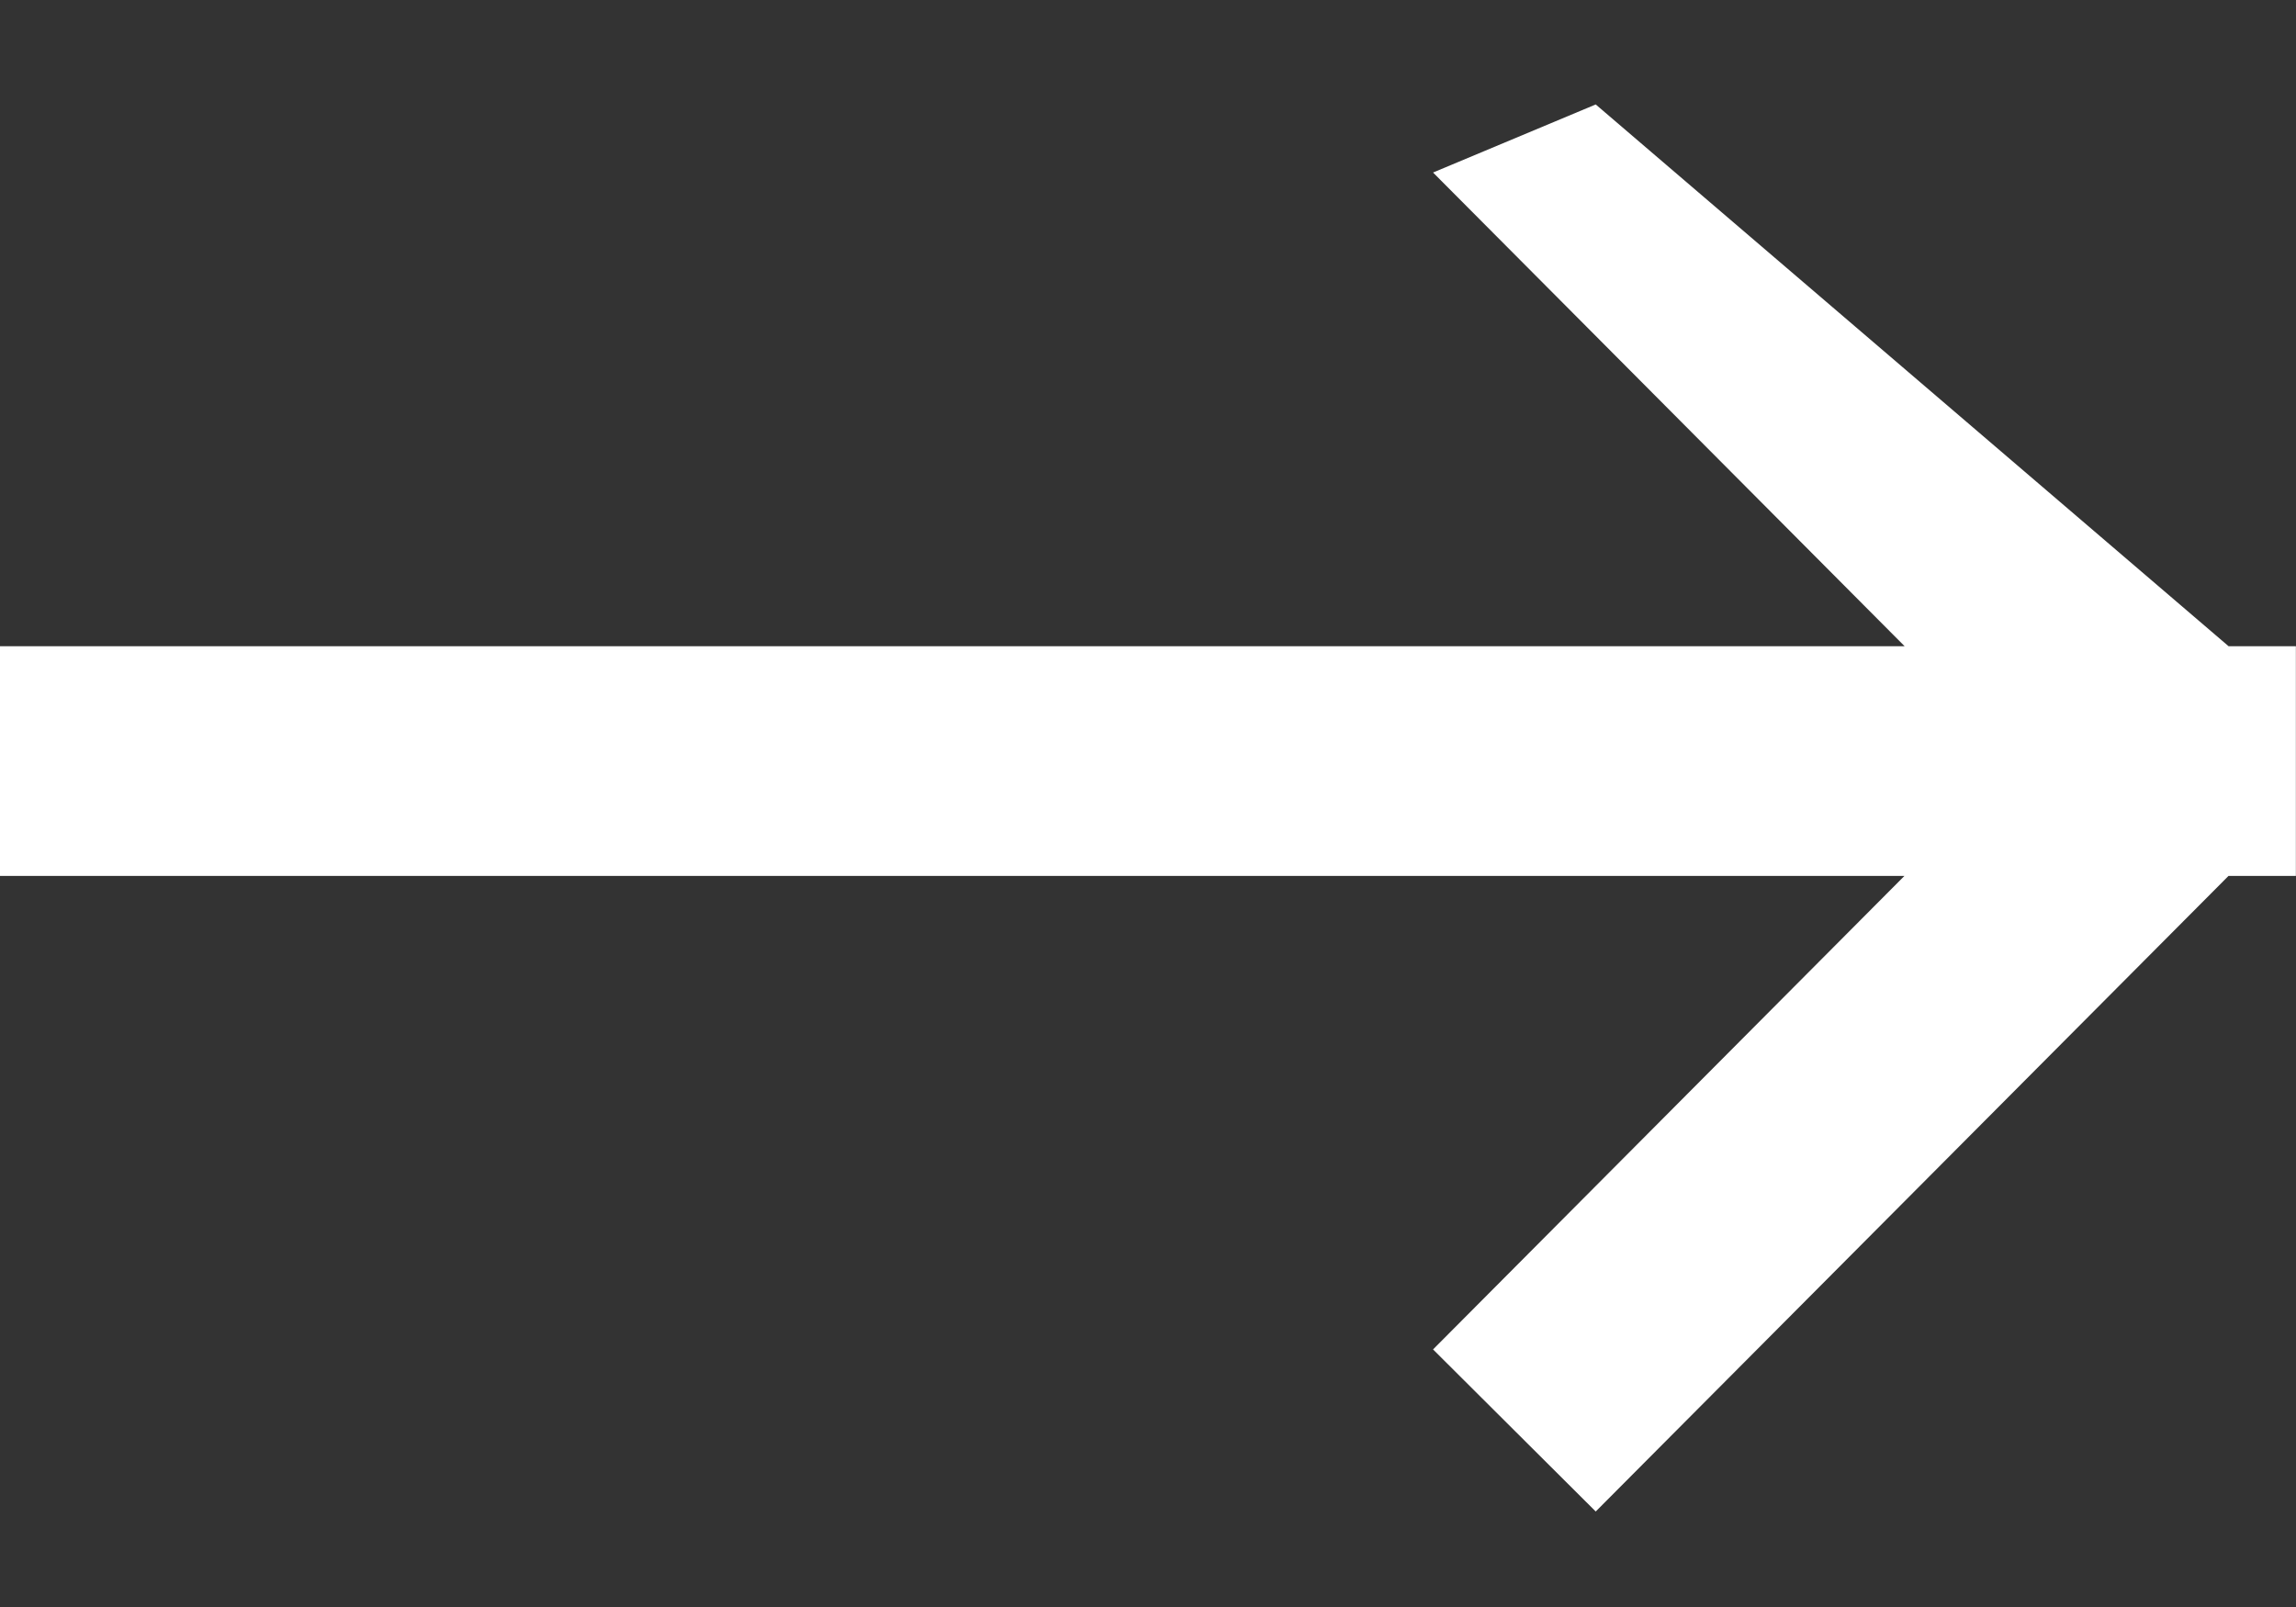 <svg 
 xmlns="http://www.w3.org/2000/svg"
 xmlns:xlink="http://www.w3.org/1999/xlink"
 width="20px" height="14px">
<rect width="100%" height="100%" fill="#333333" stroke="none"/>
<path fill-rule="evenodd"  fill="rgb(255, 255, 255)"
 d="M19.412,7.631 L13.900,13.168 L12.483,11.756 L16.589,7.631 L0.0,7.631 L0.0,5.630 L16.591,5.630 L12.483,1.503 L13.900,0.91 L19.413,5.630 L19.999,5.630 L19.999,7.631 L19.412,7.631 Z"/>
</svg>